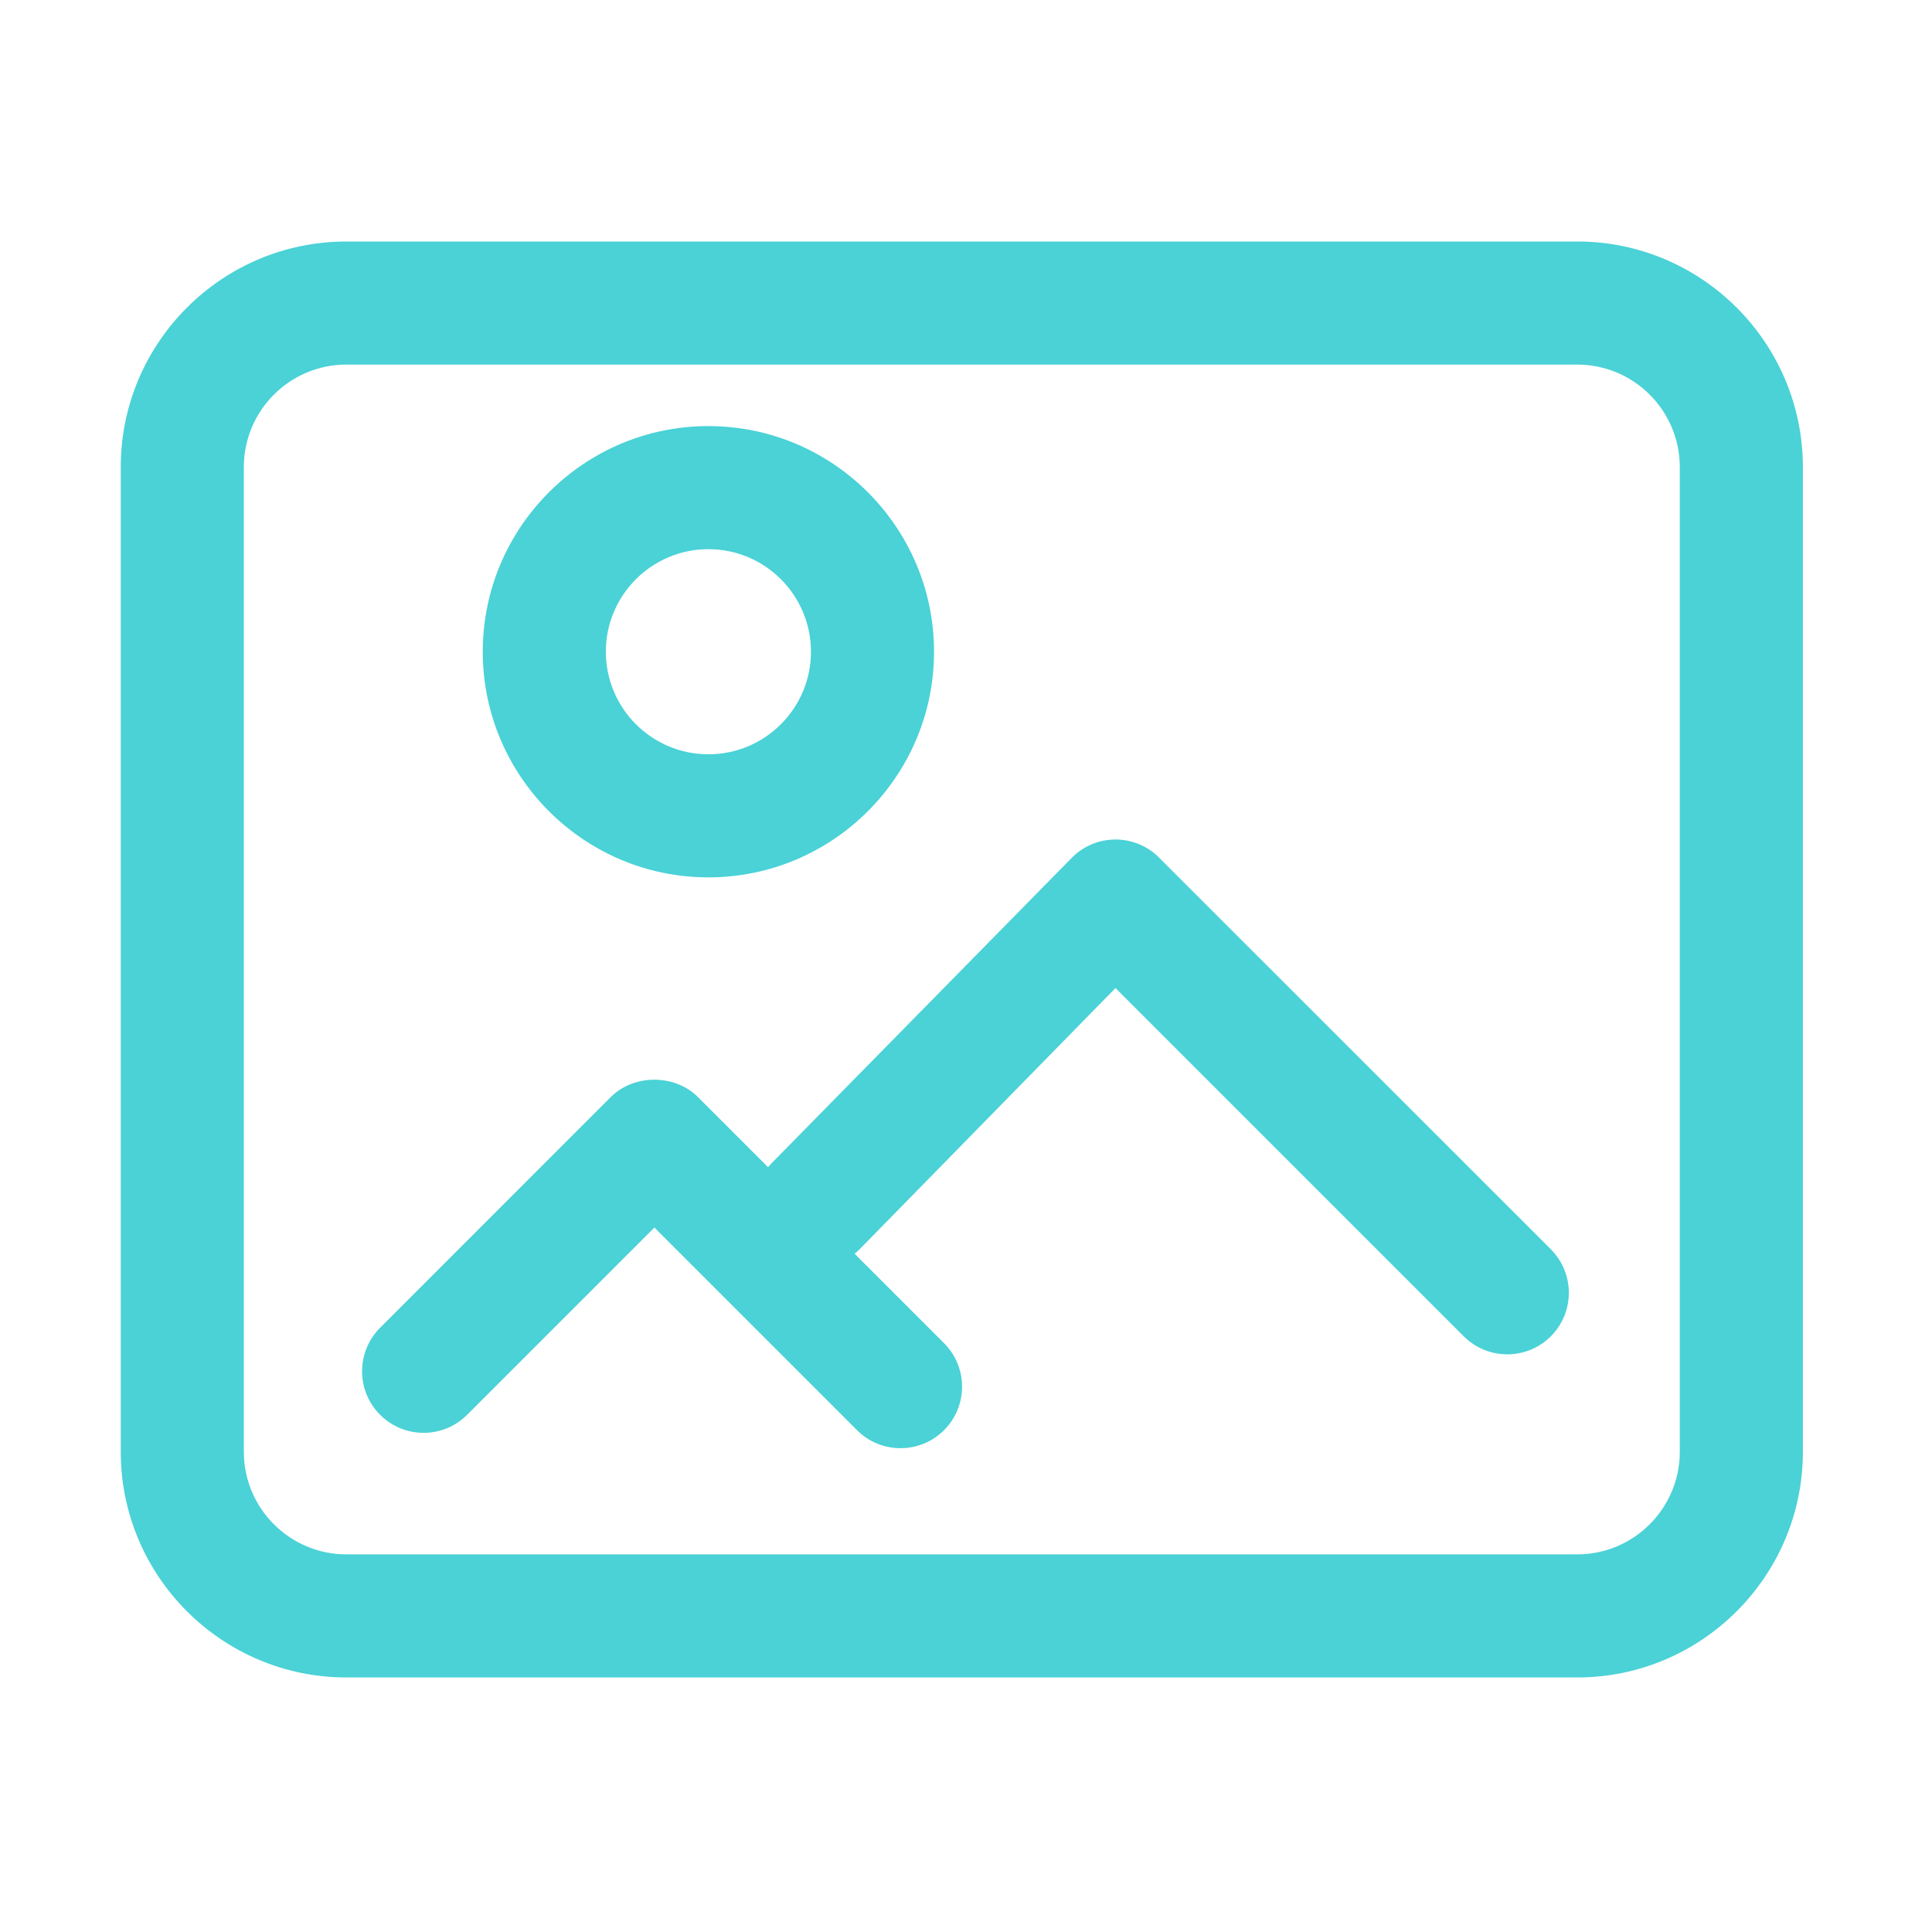 <?xml version="1.0" encoding="UTF-8"?>
<svg width="24px" height="24px" viewBox="0 0 24 24" version="1.1" xmlns="http://www.w3.org/2000/svg" xmlns:xlink="http://www.w3.org/1999/xlink">
    <!-- Generator: Sketch 61 (89581) - https://sketch.com -->
    <title>Permissions_pic@2x</title>
    <desc>Created with Sketch.</desc>
    <g id="1" stroke="none" stroke-width="1" fill="none" fill-rule="evenodd">
        <g id="橙-权限获取" transform="translate(-30, -607)" fill-rule="nonzero">
            <g id="中间信息" transform="translate(0, 288)">
                <g id="3" transform="translate(0, 304)">
                    <g id="授权页-照片" transform="translate(30, 15)">
                        <g id="Permissions_pic">
                            <rect id="矩形" fill="#000000" opacity="0" x="0" y="0" width="24" height="24"></rect>
                            <path d="M19.593,20.838 L4.303,20.838 C2.757,20.838 1.5,19.58 1.5,18.035 L1.5,5.803 C1.5,4.257 2.757,3 4.303,3 L19.593,3 C21.138,3 22.396,4.257 22.396,5.803 L22.396,18.035 C22.396,19.58 21.138,20.838 19.593,20.838 Z M4.303,4.529 C3.6,4.529 3.029,5.1 3.029,5.803 L3.029,18.035 C3.029,18.737 3.6,19.309 4.303,19.309 L19.593,19.309 C20.295,19.309 20.867,18.737 20.867,18.035 L20.867,5.803 C20.867,5.1 20.295,4.529 19.593,4.529 L4.303,4.529 Z M11.187,17.99 C10.991,17.99 10.795,17.916 10.646,17.766 L8.129,15.249 L5.803,17.575 C5.504,17.874 5.02,17.874 4.722,17.575 C4.423,17.277 4.423,16.793 4.722,16.494 L7.588,13.627 C7.875,13.341 8.382,13.341 8.669,13.627 L11.727,16.685 C12.026,16.984 12.026,17.468 11.727,17.766 C11.578,17.916 11.382,17.99 11.187,17.99 Z M18.724,16.824 C18.528,16.824 18.333,16.75 18.183,16.6 L13.857,12.274 L10.678,15.519 C10.38,15.818 9.896,15.818 9.597,15.519 C9.299,15.221 9.299,14.737 9.597,14.438 L13.317,10.653 C13.615,10.354 14.099,10.354 14.398,10.653 L19.265,15.519 C19.563,15.818 19.563,16.302 19.265,16.6 C19.115,16.75 18.92,16.824 18.724,16.824 Z M8.8,10.899 C7.255,10.899 5.997,9.642 5.997,8.096 C5.997,6.551 7.255,5.293 8.8,5.293 C10.345,5.293 11.603,6.551 11.603,8.096 C11.603,9.642 10.345,10.899 8.8,10.899 Z M8.8,6.822 C8.097,6.822 7.526,7.393 7.526,8.096 C7.526,8.799 8.097,9.37 8.8,9.37 C9.503,9.37 10.074,8.799 10.074,8.096 C10.074,7.393 9.503,6.822 8.8,6.822 Z" id="形状" fill="#4AD2D6"></path>
                        </g>
                    </g>
                </g>
            </g>
        </g>
    </g>
</svg>